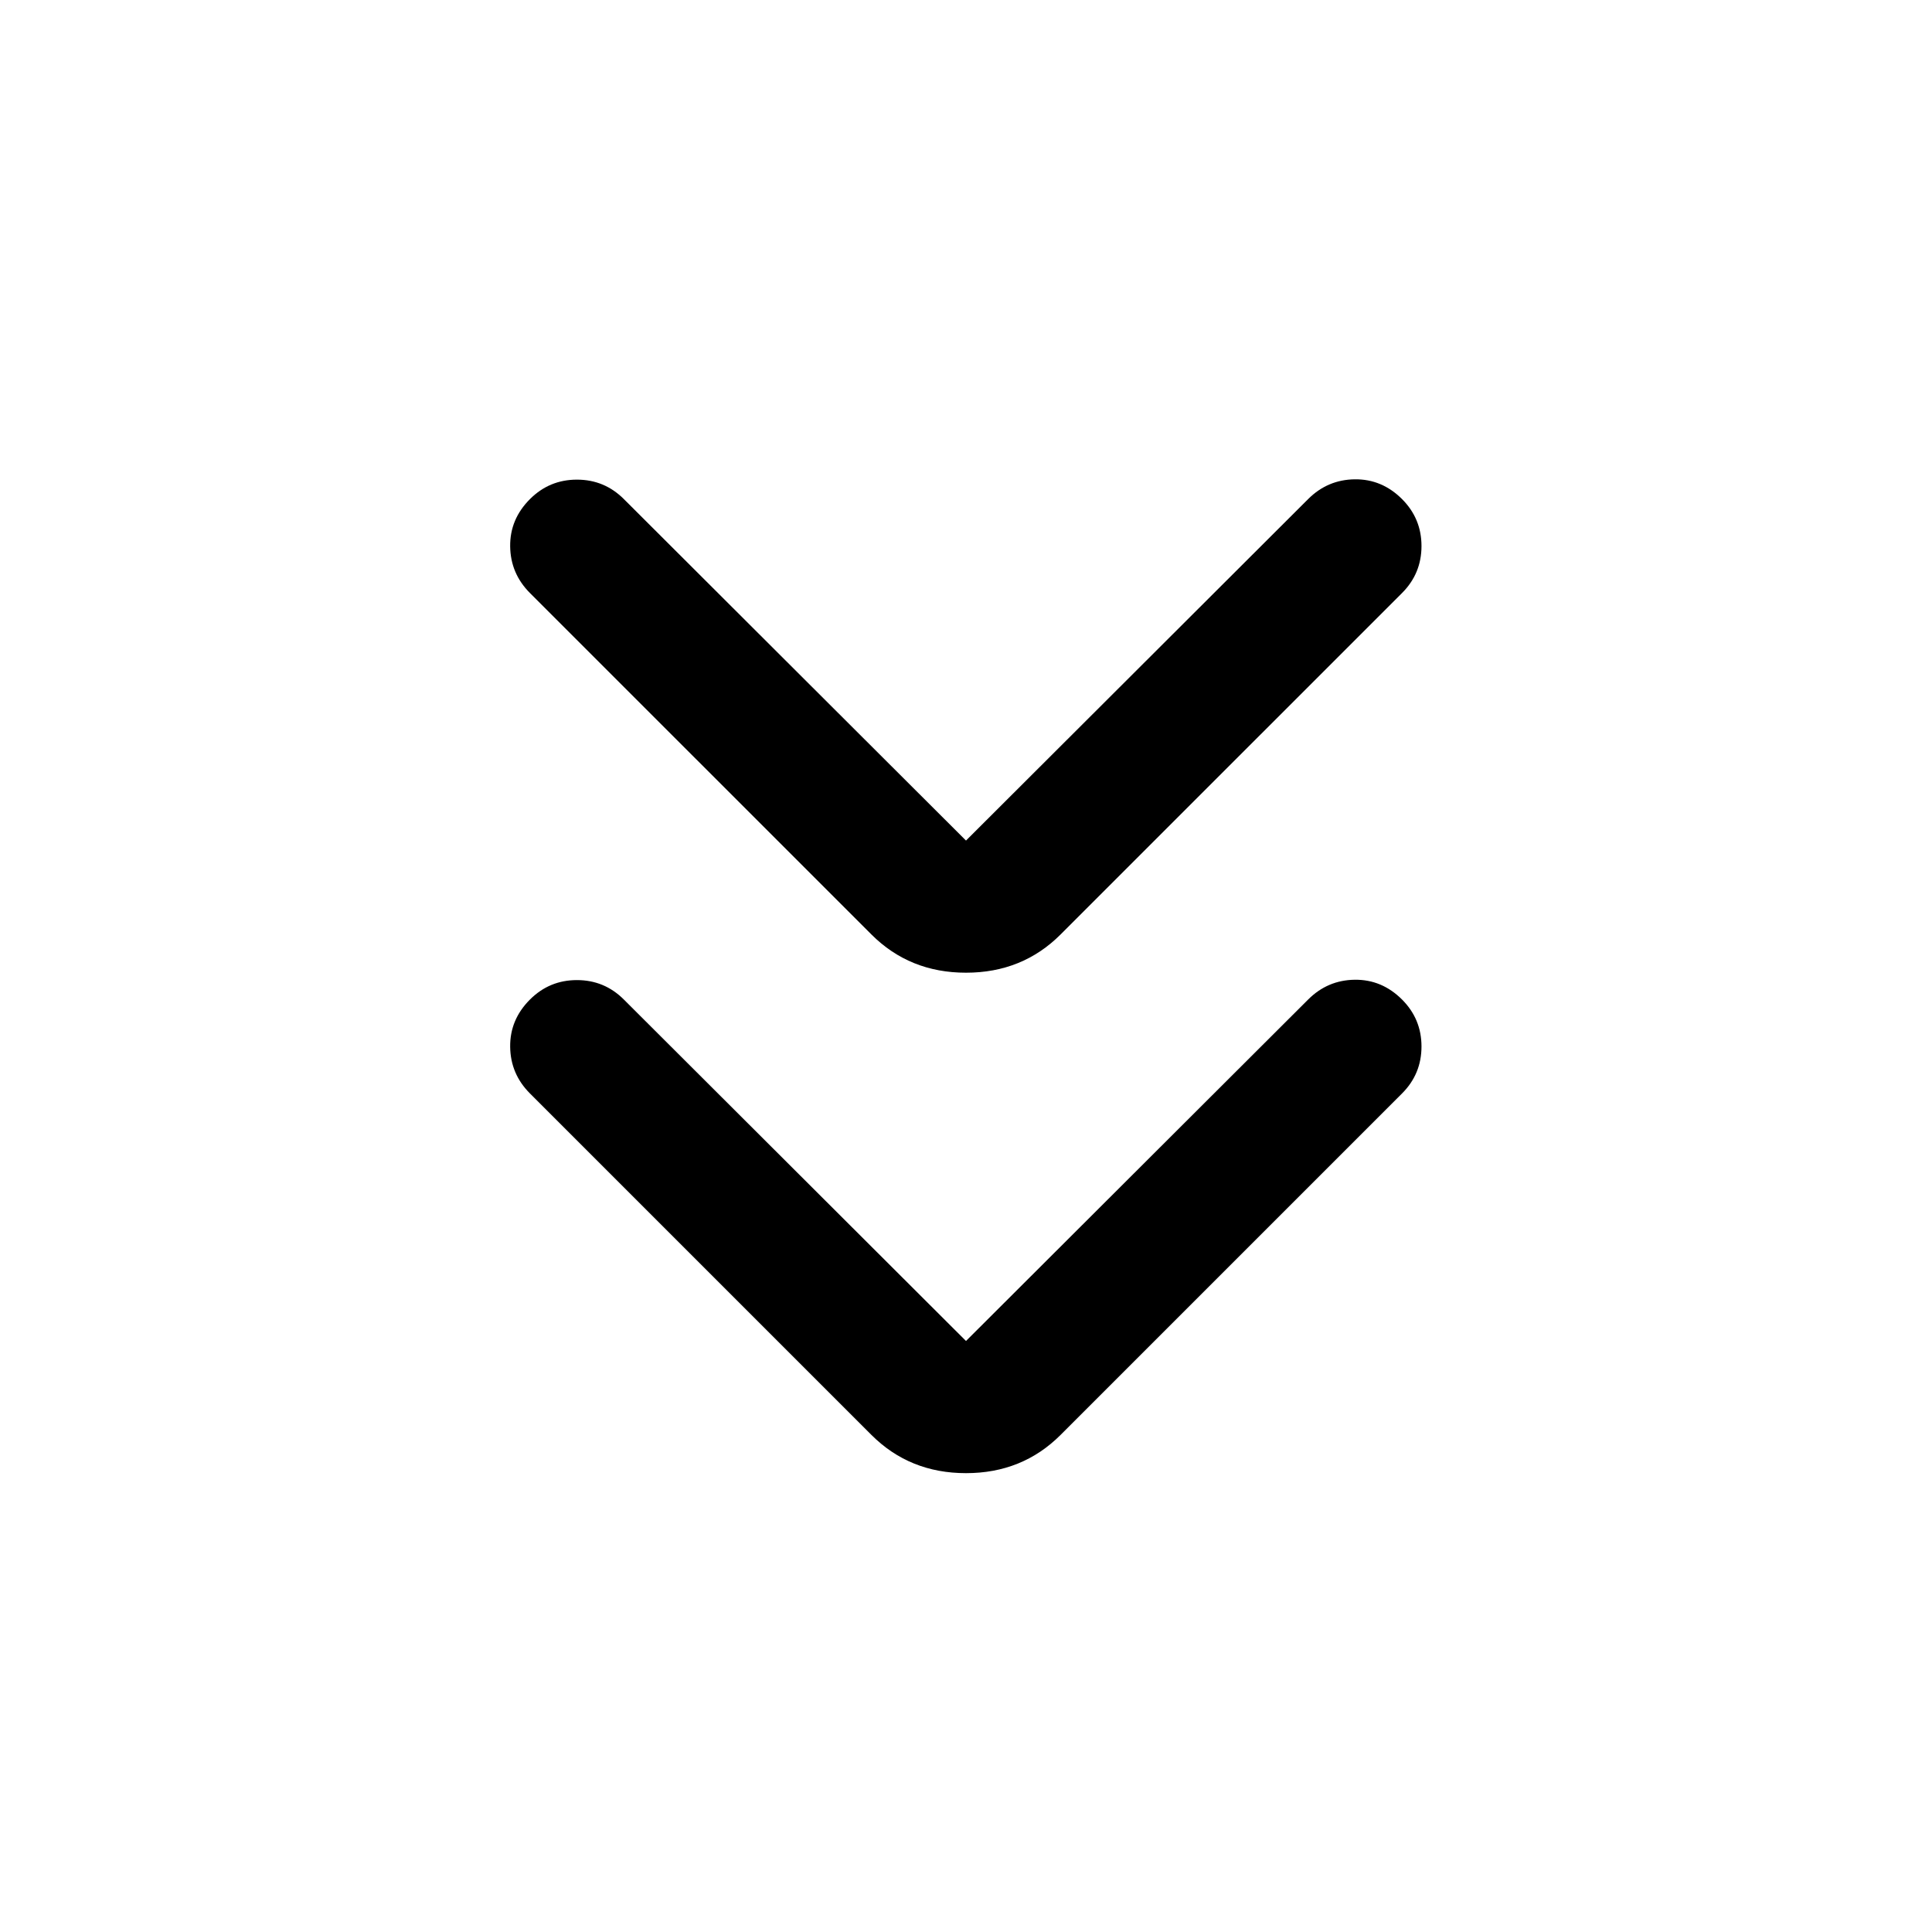 <svg xmlns="http://www.w3.org/2000/svg" height="40" viewBox="0 -960 960 960" width="40"><path d="m480-293.67 170-169.66q9.67-9.67 23.17-9.84 13.5-.16 23.5 9.84 9.66 9.66 9.66 23.33 0 13.67-9.66 23.33L527-247q-19 19-47 19t-47-19L263.33-416.67q-9.66-9.66-9.83-23.16-.17-13.5 9.83-23.5Q273-473 286.67-473q13.66 0 23.33 9.67l170 169.66Zm0-248.66L650-712q9.67-9.67 23.17-9.83 13.5-.17 23.5 9.83 9.66 9.67 9.66 23.33 0 13.67-9.66 23.34L527-495.67q-19 19-47 19t-47-19L263.33-665.33q-9.66-9.67-9.83-23.17-.17-13.5 9.83-23.5 9.67-9.67 23.34-9.67 13.66 0 23.33 9.67l170 169.67Z"/></svg>